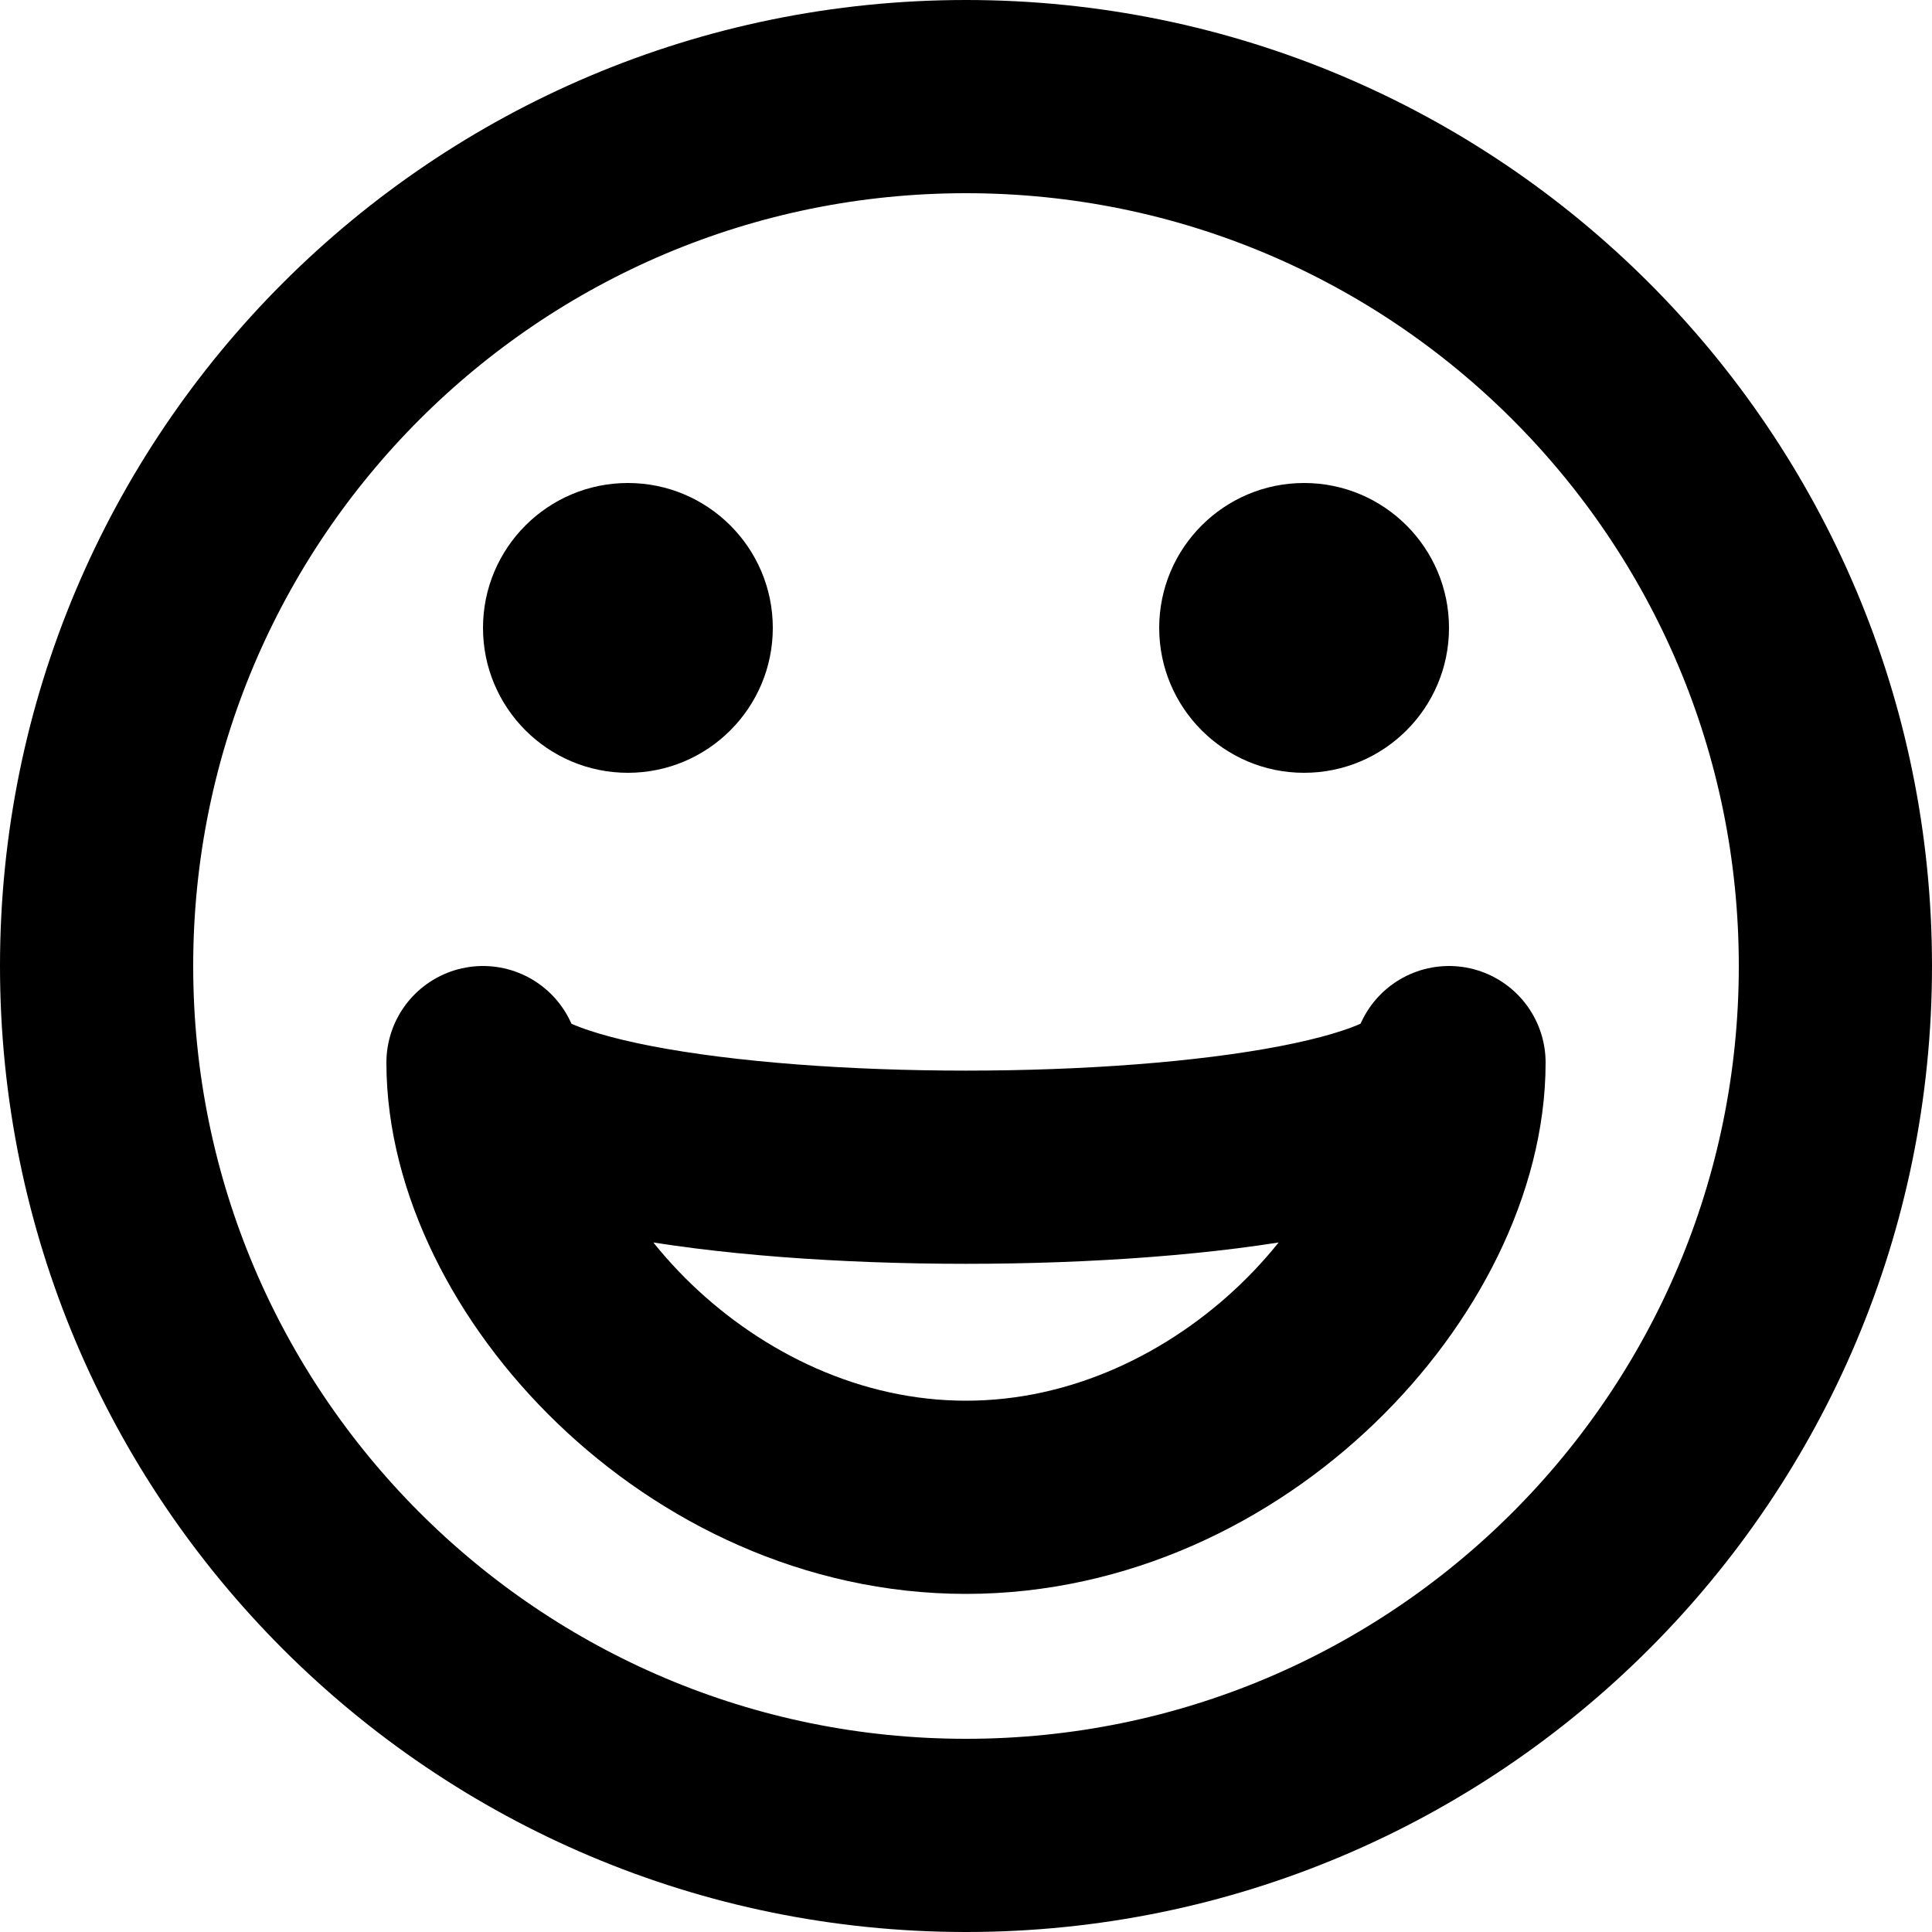 <svg class="w-6 h-6 text-gray-800 dark:text-white" aria-hidden="true" viewBox="0 0 20 20" fill="none" xmlns="http://www.w3.org/2000/svg">
    <path d="M10 19C14.971 19 19 14.971 19 10C19 5.029 14.971 1 10 1C5.029 1 1 5.029 1 10C1 14.971 5.029 19 10 19Z" stroke="currentColor" stroke-width="2" stroke-linecap="round" stroke-linejoin="round"/>
    <path d="M15 11C15 13.038 12.761 15.5 10 15.5C7.239 15.5 5 13.038 5 11C5 12.444 15 12.444 15 11Z" stroke="currentColor" stroke-width="2" stroke-linecap="round" stroke-linejoin="round"/>
    <path d="M6.5 8C7.328 8 8 7.328 8 6.5C8 5.672 7.328 5 6.5 5C5.672 5 5 5.672 5 6.5C5 7.328 5.672 8 6.5 8Z" fill="currentColor"/>
    <path d="M13.5 8C14.328 8 15 7.328 15 6.5C15 5.672 14.328 5 13.5 5C12.672 5 12 5.672 12 6.5C12 7.328 12.672 8 13.5 8Z" fill="currentColor"/>
    </svg>
